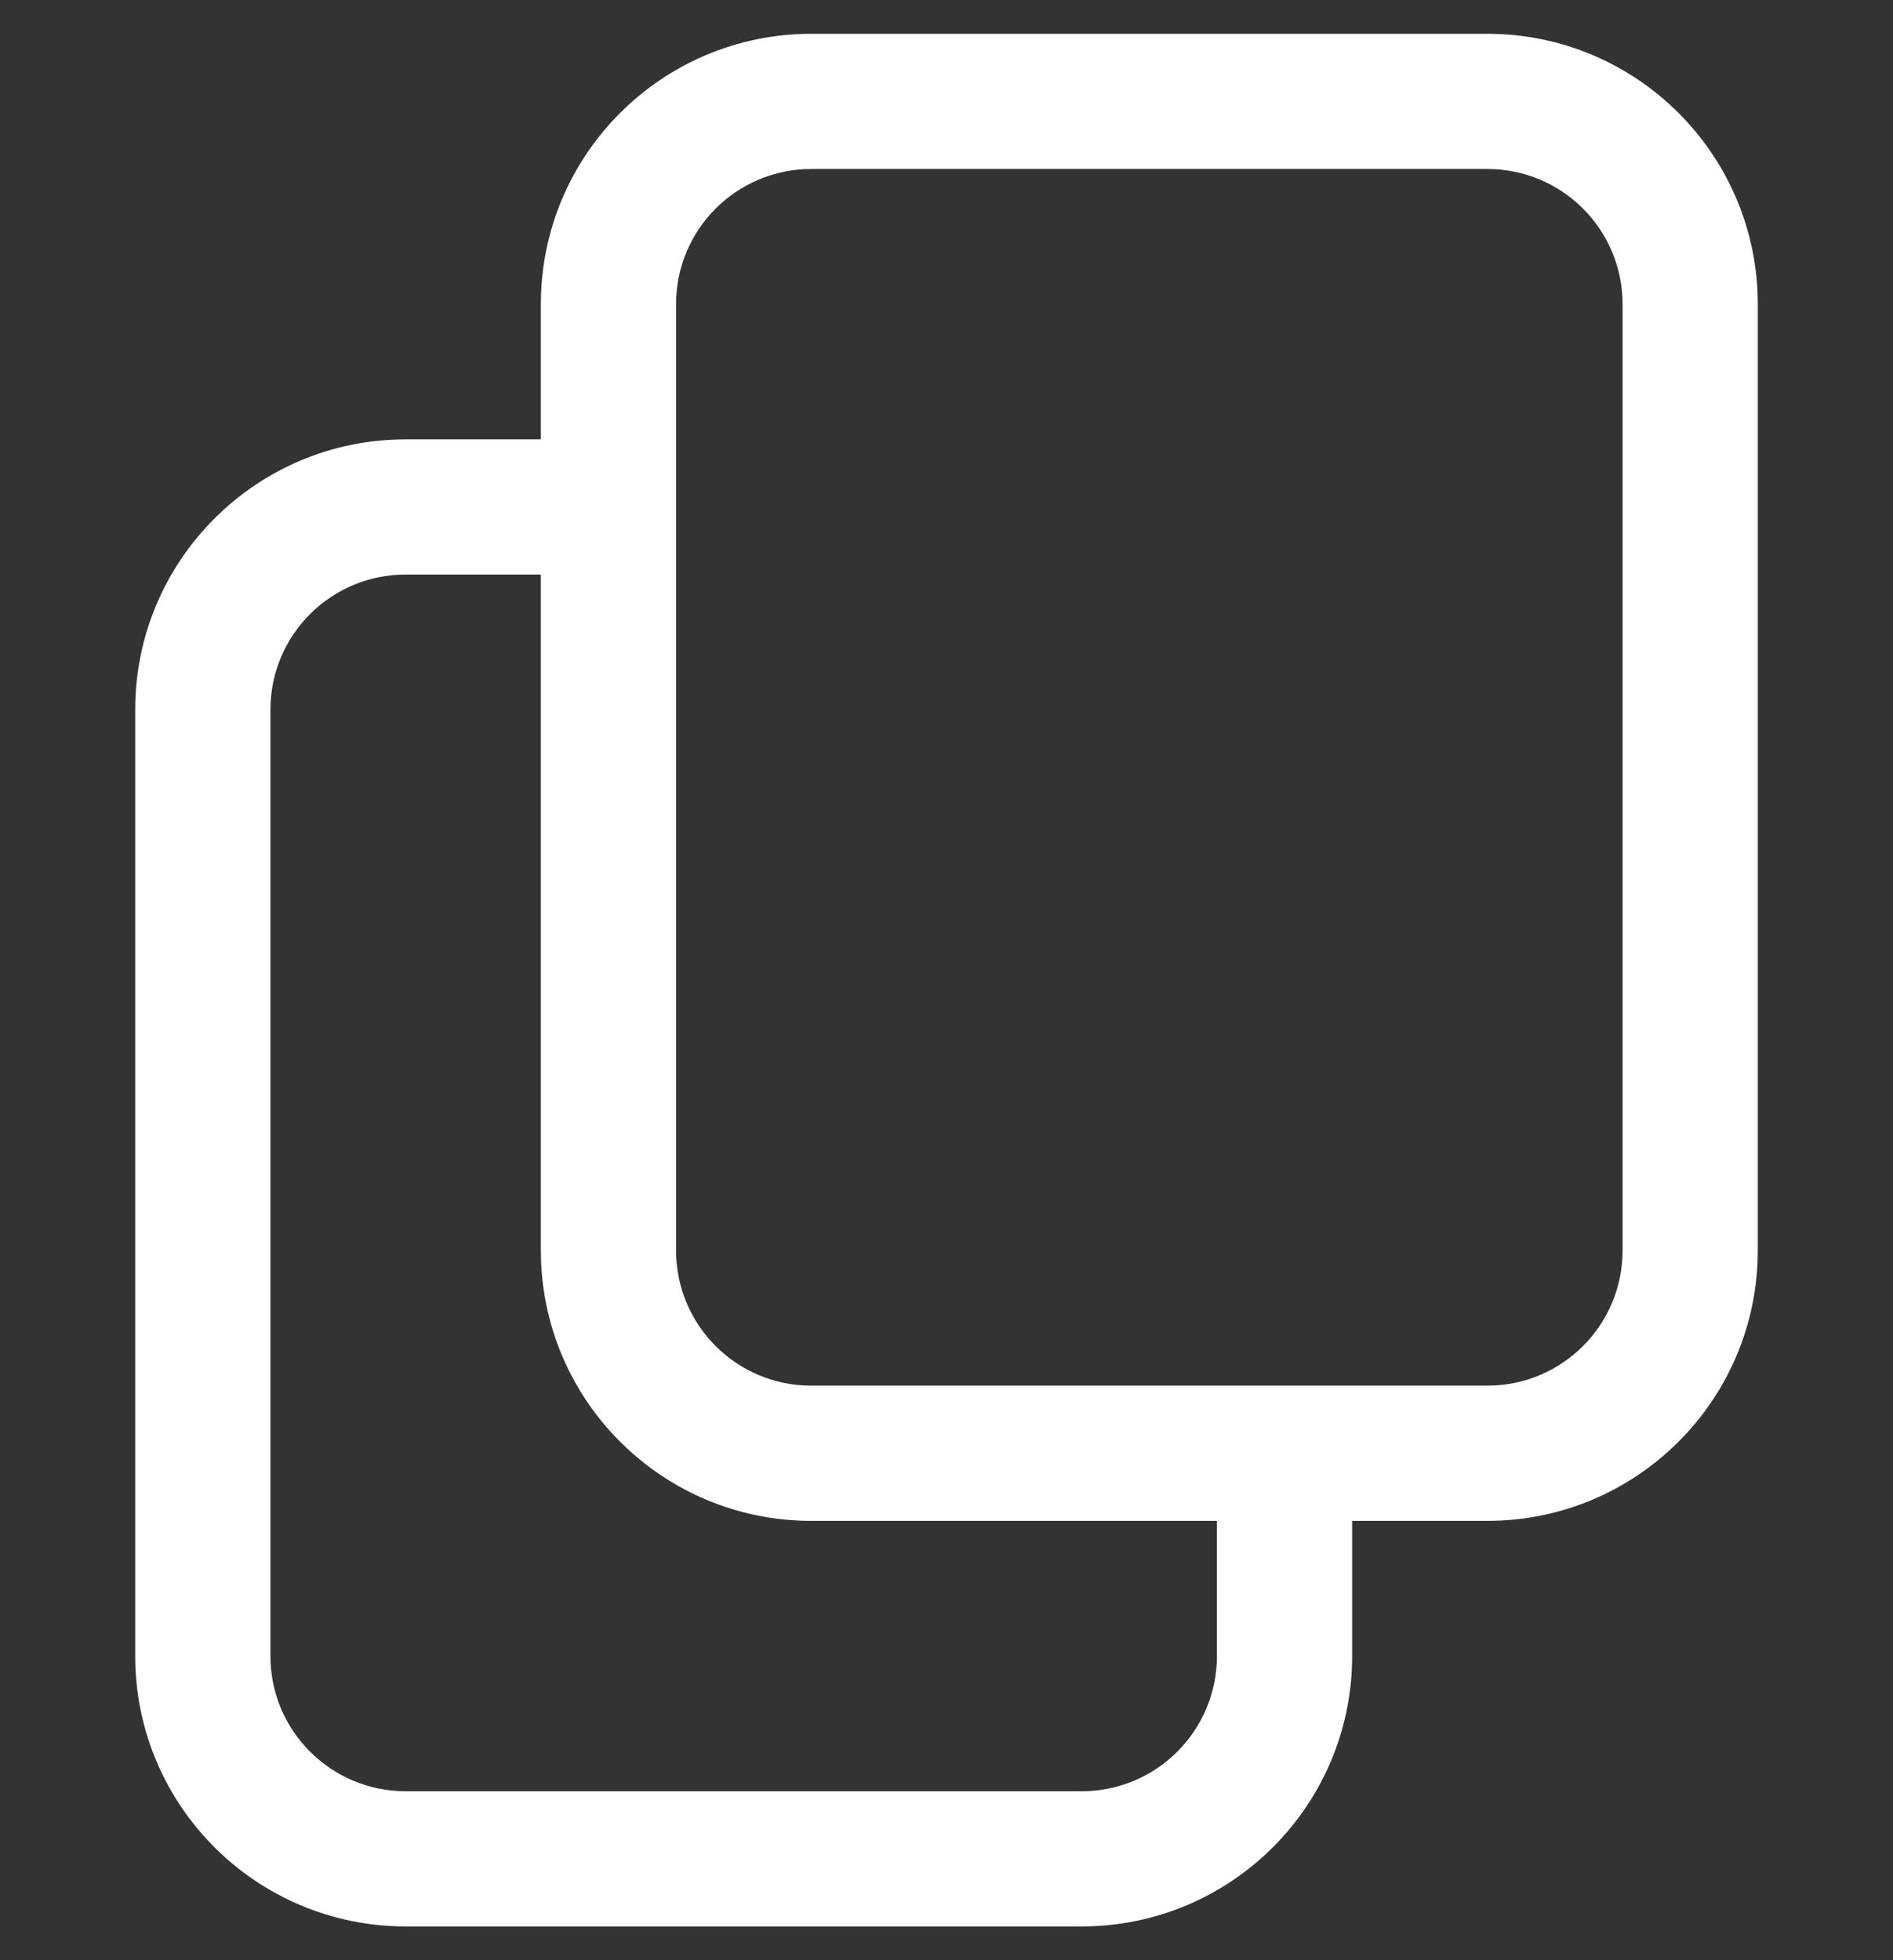 <svg width="28" height="29" viewBox="0 0 28 29" fill="none" xmlns="http://www.w3.org/2000/svg">
<rect x="0" y="0" width="28" height="29" fill="#333333" stroke="none"/>
<g clip-path="url(#clip0)">
<path d="M19 21.5L19 20.5L19 21.5ZM3 10.5L4 10.5L3 10.5ZM9 4.5L8 4.5L9 4.5ZM22 21.5L22 22.5L22 21.5ZM12 2.5L22 2.5L22 0.5L12 0.5L12 2.5ZM24 4.5L24 18.5L26 18.5L26 4.5L24 4.5ZM6 28.5L16 28.5L16 26.5L6 26.5L6 28.5ZM4 24.5L4 10.5L2 10.5L2 24.5L4 24.5ZM22 20.5L19 20.5L19 22.5L22 22.5L22 20.5ZM10 7.5L10 4.5L8 4.5L8 7.5L10 7.5ZM10 18.5L10 7.5L8 7.5L8 18.5L10 18.5ZM19 20.5L12 20.5L12 22.5L19 22.5L19 20.5ZM6 8.5L9 8.5L9 6.5L6 6.5L6 8.5ZM20 24.5L20 21.5L18 21.5L18 24.5L20 24.5ZM8 18.5C8 20.709 9.791 22.5 12 22.5L12 20.5C10.895 20.5 10 19.605 10 18.5L8 18.5ZM4 10.5C4 9.395 4.895 8.5 6 8.5L6 6.5C3.791 6.5 2 8.291 2 10.5L4 10.5ZM16 28.5C18.209 28.5 20 26.709 20 24.5L18 24.5C18 25.605 17.105 26.5 16 26.5L16 28.5ZM6 26.5C4.895 26.5 4 25.605 4 24.5L2 24.5C2 26.709 3.791 28.5 6 28.5L6 26.5ZM22 2.5C23.105 2.5 24 3.395 24 4.5L26 4.5C26 2.291 24.209 0.5 22 0.5L22 2.5ZM12 0.5C9.791 0.5 8 2.291 8 4.5L10 4.5C10 3.395 10.895 2.5 12 2.5L12 0.5ZM24 18.5C24 19.605 23.105 20.5 22 20.5L22 22.5C24.209 22.5 26 20.709 26 18.5L24 18.5Z" fill="white"/>
</g>
<defs>
<clipPath id="clip0">
<rect width="28" height="28" fill="white" transform="translate(0 0.5)"/>
</clipPath>
</defs>
</svg>
